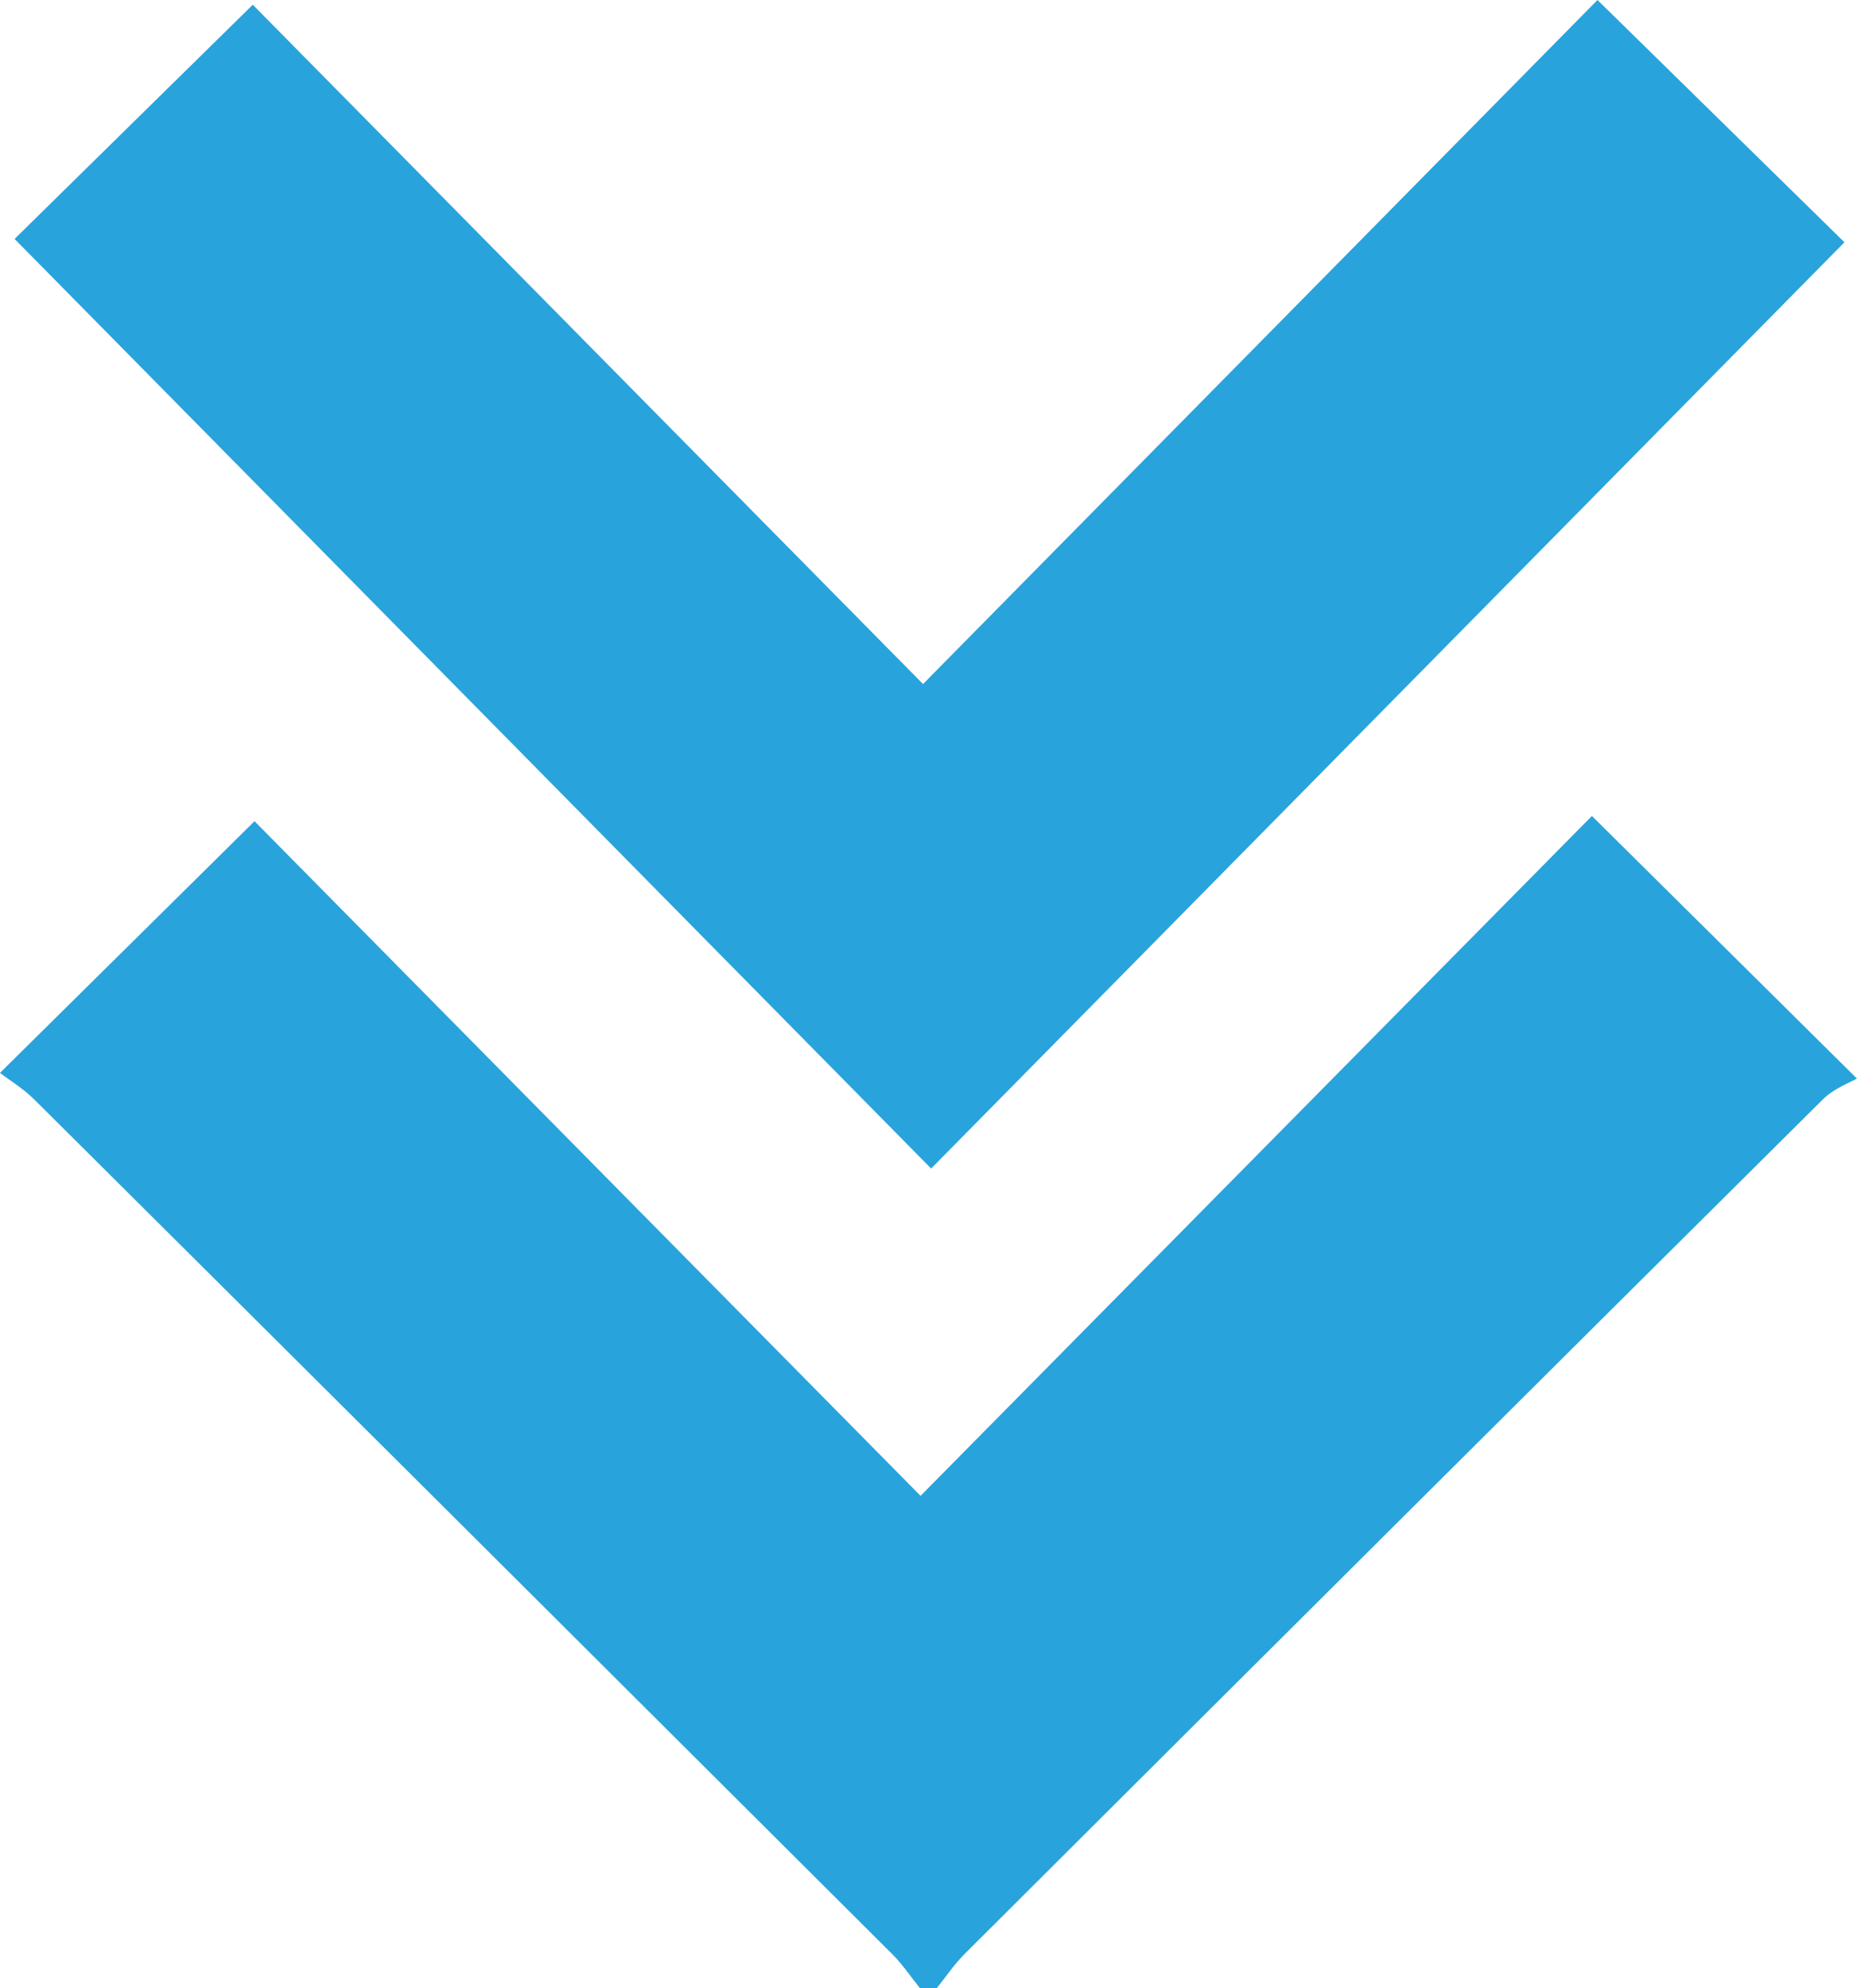 <?xml version="1.0" encoding="UTF-8"?>
<svg id="Layer_1" data-name="Layer 1" xmlns="http://www.w3.org/2000/svg" viewBox="0 0 468.77 501.85">
  <defs>
    <style>
      .cls-1 {
        fill: #29a3dc;
        stroke-width: 0px;
      }
    </style>
  </defs>
  <path class="cls-1" d="M232.26,501.85c-2.34-2.9-4.44-6.05-7.07-8.67-72.15-71.96-144.34-143.87-216.6-215.73-2.71-2.69-6.07-4.72-8.6-6.65,22.11-21.86,42.8-42.31,64.26-63.53,55.23,55.94,111.54,112.97,168.13,170.28,58.01-58.74,114.31-115.75,169.47-171.6,22.93,22.71,43.6,43.2,66.9,66.28-1.54.92-5.74,2.42-8.61,5.27-72.31,71.8-144.49,143.72-216.64,215.68-2.63,2.62-4.72,5.77-7.07,8.68h-4.19Z"/>
  <path class="cls-1" d="M233,172.66C292.1,112.73,348.18,55.85,403.26,0c21.92,21.5,42.69,41.87,62.34,61.15-76.17,77.24-153.23,155.39-230.55,233.79C157.41,216.2,80.35,138.06,3.68,60.31,22.08,42.22,42.64,22,63.81,1.19c54.83,55.57,111.27,112.77,169.2,171.47Z"/>
</svg>